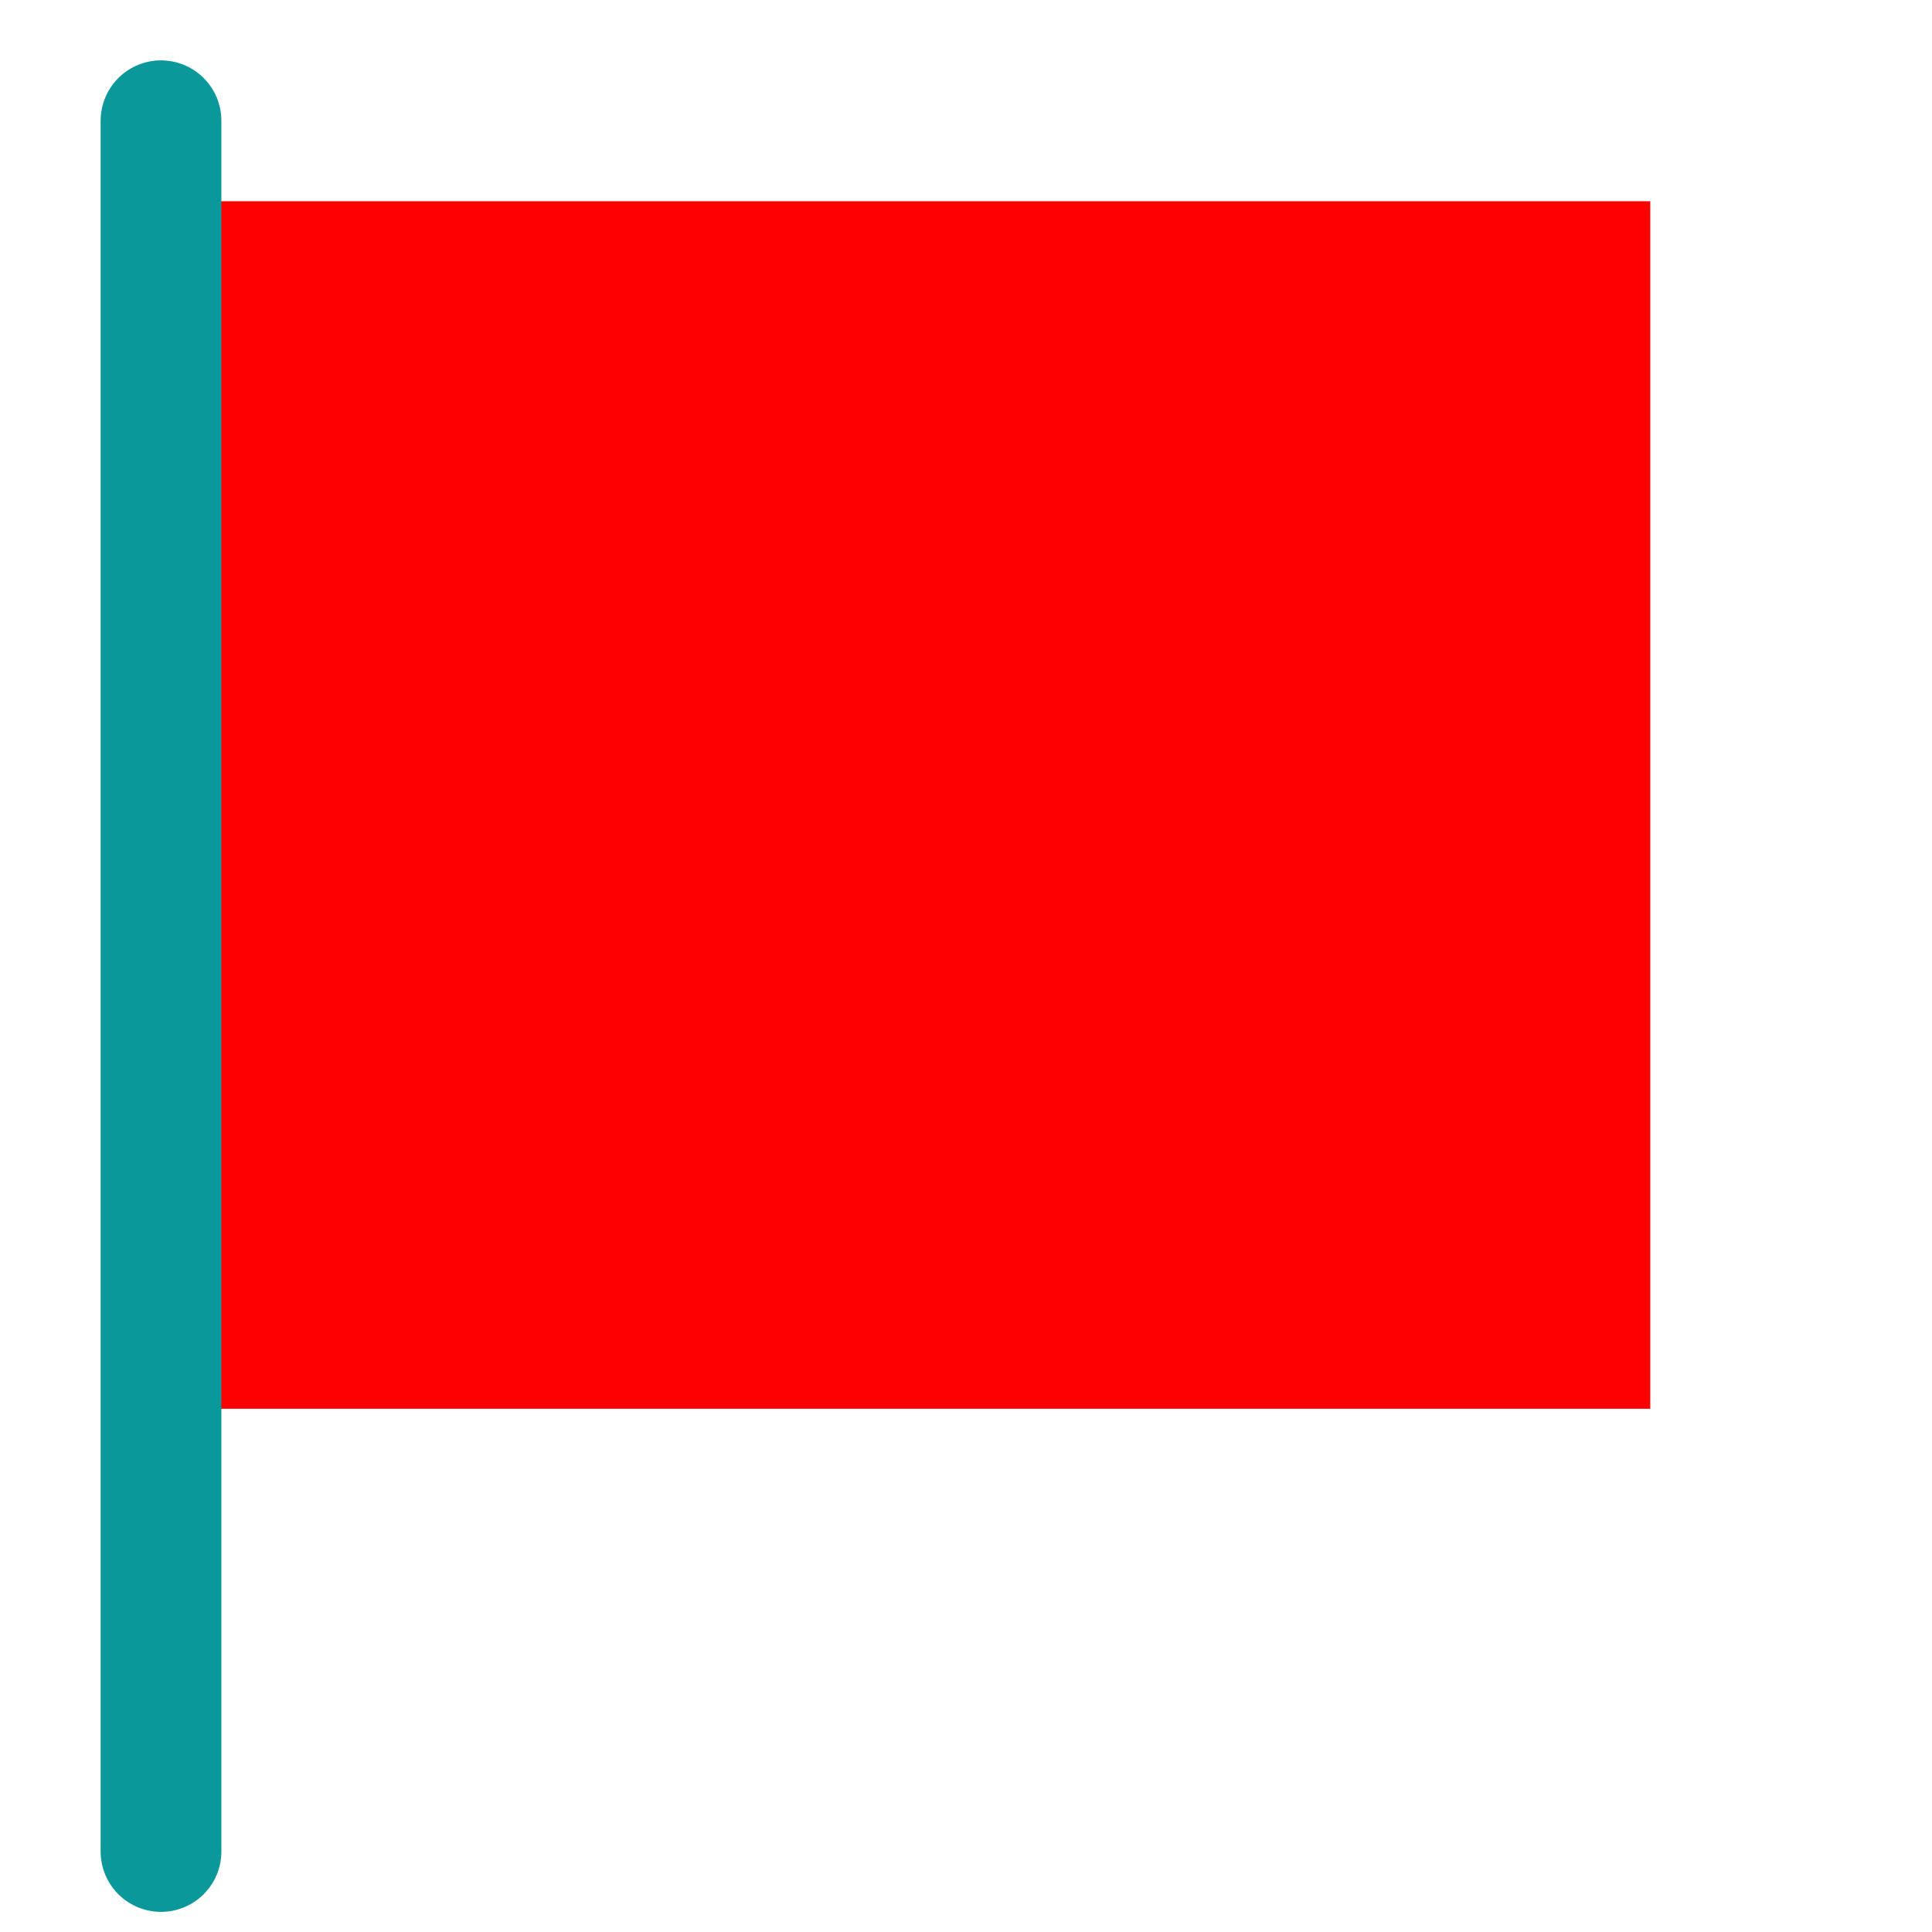 <?xml version="1.0" encoding="utf-8"?>
<svg width="48px" height="48px"
	 xml:lang="fr"
	 xmlns="http://www.w3.org/2000/svg"
	 xmlns:xlink="http://www.w3.org/1999/xlink">
	<rect x="5px" y="5px" width="36" height="30" fill="red"/>
	<line x1="4" y1="3" x2="4" y2="46" stroke="#0a989a" stroke-width="3" stroke-linecap="round"/>
</svg>